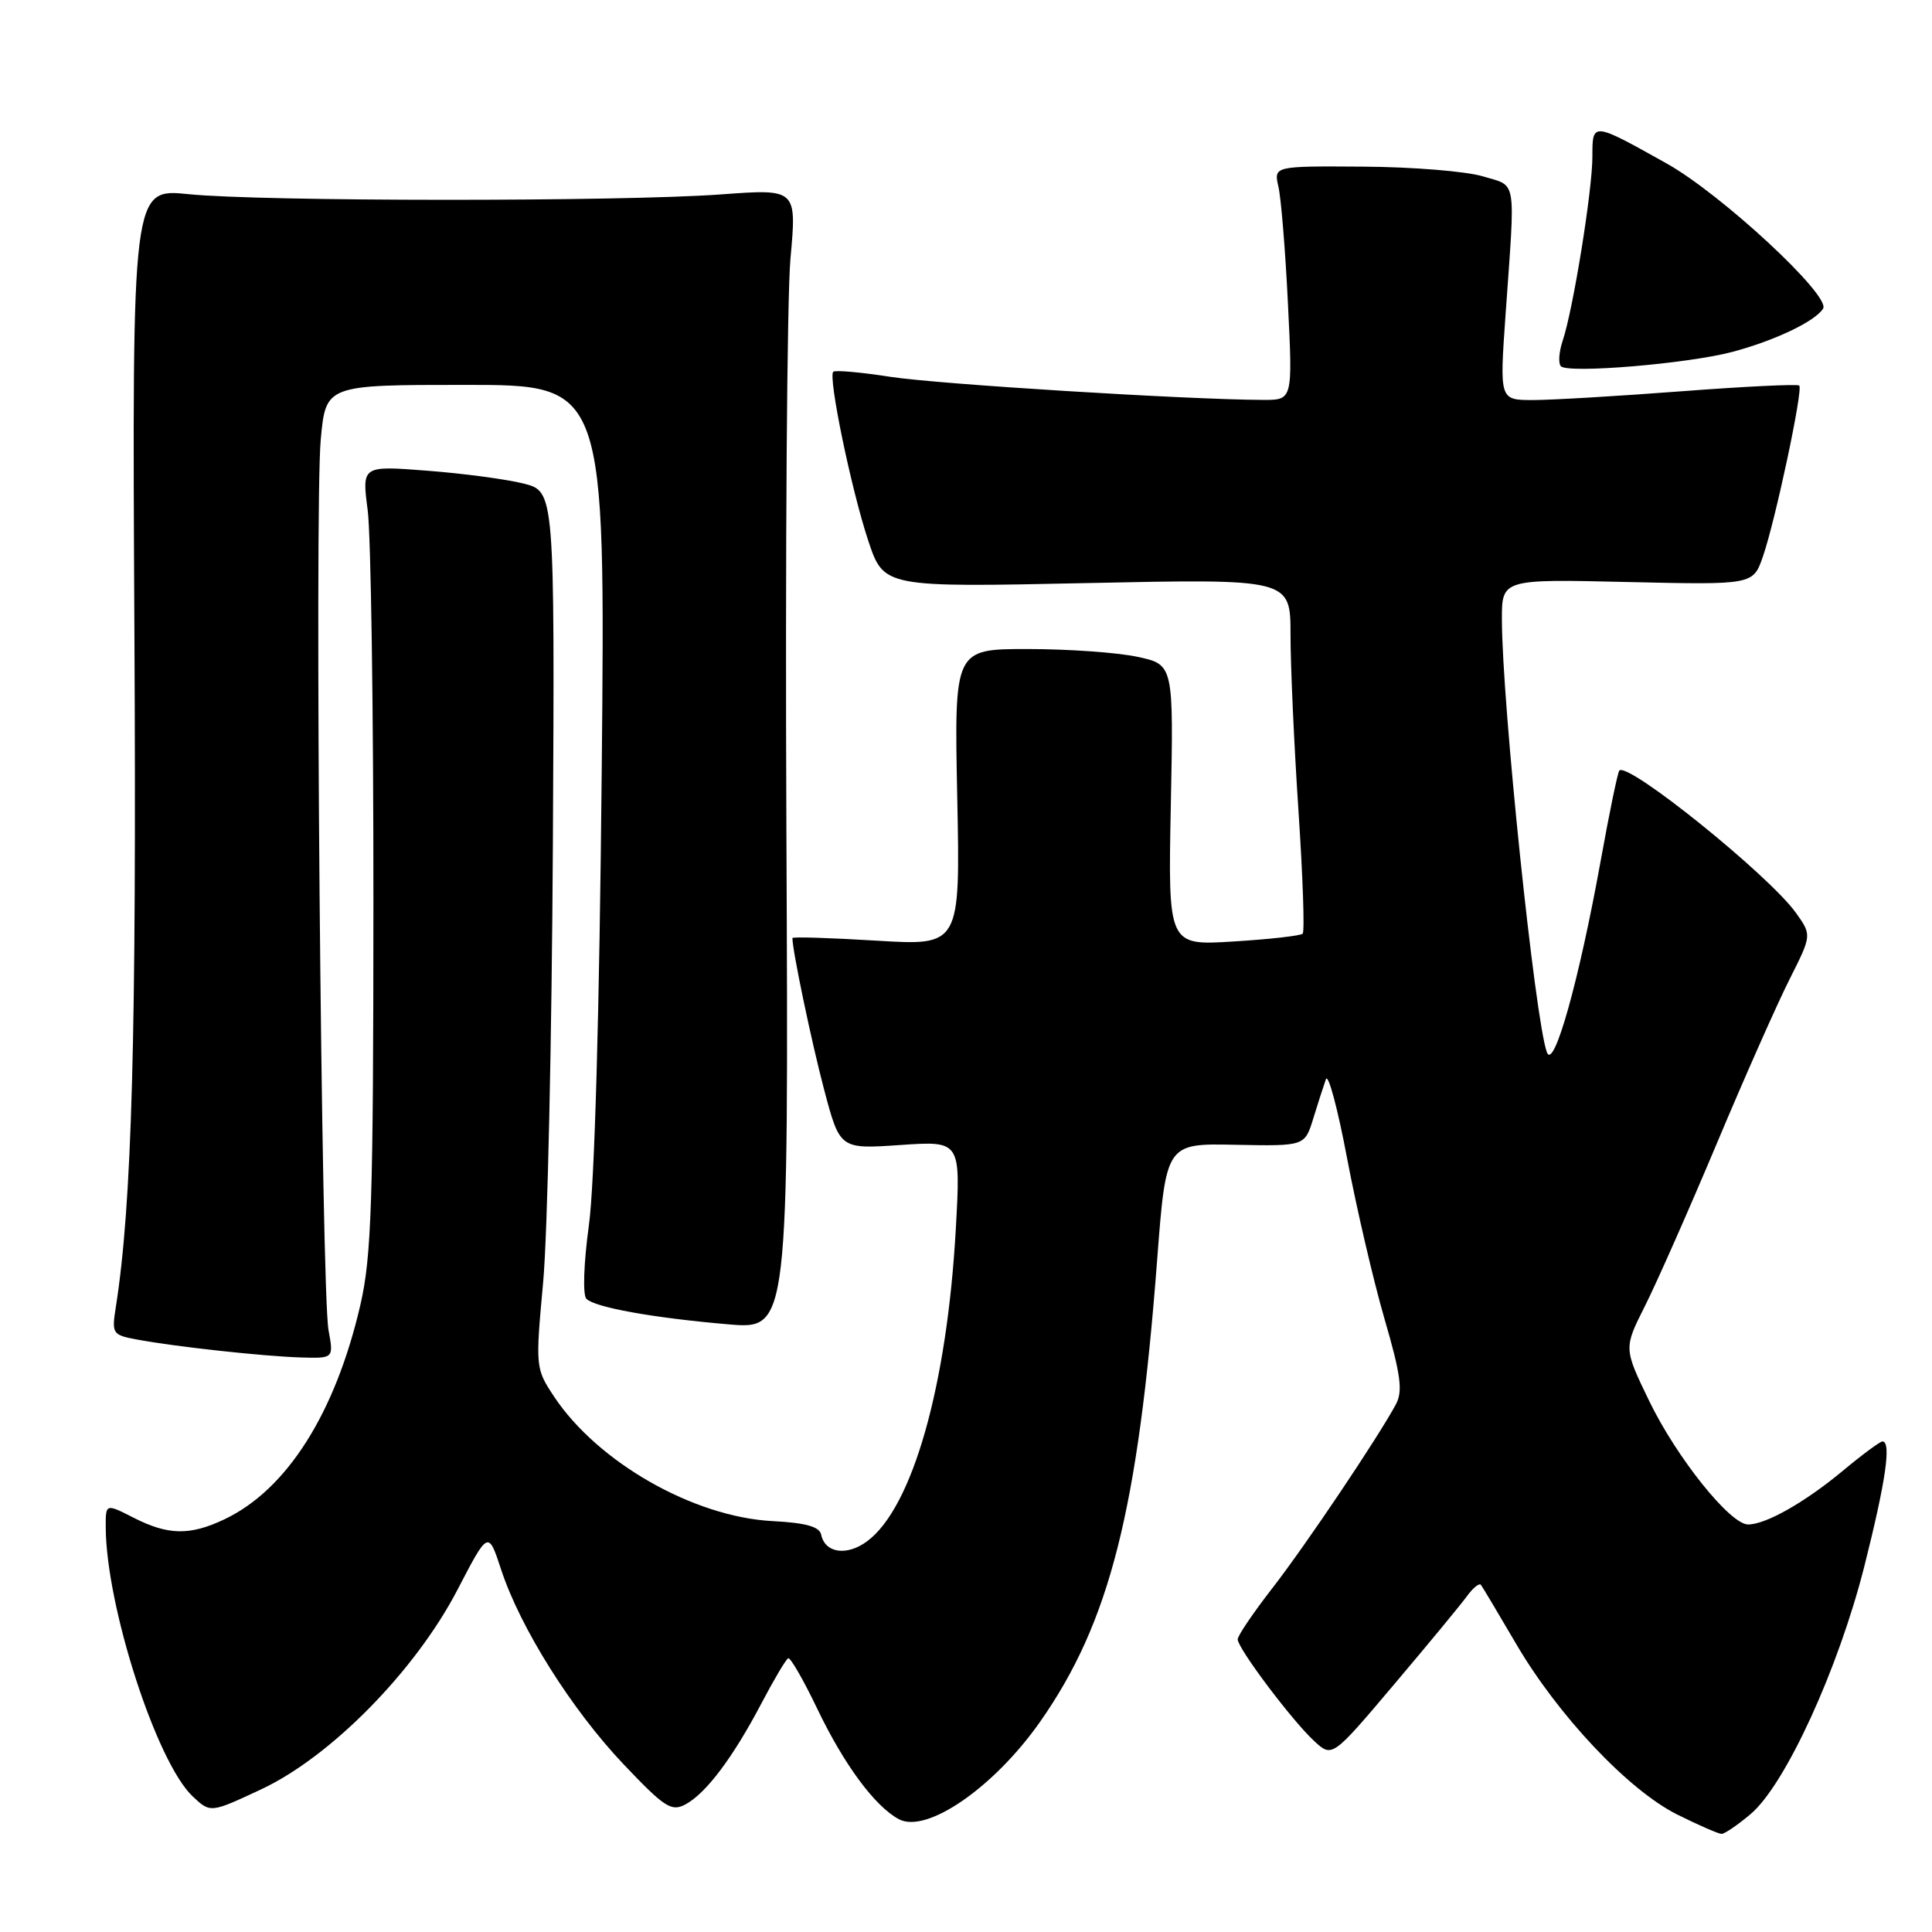 <?xml version="1.0" encoding="UTF-8" standalone="no"?>
<!DOCTYPE svg PUBLIC "-//W3C//DTD SVG 1.1//EN" "http://www.w3.org/Graphics/SVG/1.1/DTD/svg11.dtd" >
<svg xmlns="http://www.w3.org/2000/svg" xmlns:xlink="http://www.w3.org/1999/xlink" version="1.1" viewBox="0 0 256 256">
 <g >
 <path fill="currentColor"
d=" M 231.96 240.38 C 236.55 236.51 243.58 221.20 247.04 207.52 C 249.88 196.25 250.64 191.00 249.43 191.00 C 249.12 191.00 246.75 192.75 244.18 194.89 C 239.14 199.08 233.98 202.00 231.63 202.00 C 229.25 202.00 222.15 193.13 218.52 185.62 C 215.15 178.65 215.15 178.65 217.95 173.08 C 219.50 170.01 223.79 160.31 227.48 151.53 C 231.17 142.74 235.52 132.93 237.14 129.73 C 240.07 123.91 240.07 123.91 237.98 120.97 C 234.44 116.00 215.73 100.92 214.57 102.10 C 214.36 102.32 213.25 107.67 212.11 114.00 C 209.22 129.99 205.88 141.90 204.97 139.43 C 203.39 135.13 199.03 93.13 199.01 82.12 C 199.00 76.73 199.00 76.73 215.64 77.12 C 232.29 77.50 232.29 77.50 233.59 73.76 C 235.24 69.01 238.94 51.63 238.41 51.09 C 238.19 50.87 231.15 51.21 222.76 51.85 C 214.37 52.49 205.52 53.01 203.10 53.01 C 198.70 53.00 198.70 53.00 199.49 41.75 C 200.80 23.21 201.06 24.76 196.50 23.37 C 194.30 22.70 187.16 22.12 180.63 22.08 C 168.77 22.00 168.77 22.00 169.40 24.75 C 169.75 26.26 170.32 33.24 170.66 40.25 C 171.29 53.00 171.29 53.00 167.39 52.99 C 157.25 52.95 124.32 50.91 117.97 49.93 C 114.05 49.32 110.65 49.02 110.41 49.26 C 109.71 49.96 112.81 64.92 115.05 71.65 C 117.11 77.83 117.11 77.83 144.05 77.26 C 171.00 76.69 171.00 76.69 171.00 84.11 C 171.00 88.19 171.47 98.66 172.05 107.38 C 172.63 116.09 172.89 123.45 172.61 123.72 C 172.34 123.99 168.22 124.46 163.45 124.75 C 154.77 125.30 154.77 125.30 155.14 106.68 C 155.51 88.06 155.51 88.06 150.71 87.03 C 148.06 86.46 141.52 86.00 136.17 86.00 C 126.44 86.00 126.44 86.00 126.84 105.66 C 127.24 125.32 127.24 125.32 116.12 124.64 C 110.00 124.27 105.00 124.11 105.00 124.30 C 105.00 125.97 107.53 138.07 109.20 144.38 C 111.29 152.27 111.29 152.27 119.29 151.72 C 127.30 151.17 127.30 151.17 126.65 162.83 C 125.49 183.62 120.92 199.73 114.92 204.21 C 112.23 206.22 109.32 205.81 108.81 203.35 C 108.59 202.29 106.77 201.78 102.32 201.55 C 91.86 200.99 79.16 193.73 73.40 185.03 C 70.96 181.34 70.94 181.17 71.97 169.90 C 72.55 163.63 73.12 137.49 73.26 111.81 C 73.50 65.11 73.50 65.11 69.37 64.07 C 67.09 63.50 61.34 62.73 56.59 62.37 C 47.95 61.70 47.95 61.70 48.72 67.60 C 49.15 70.85 49.49 94.20 49.48 119.50 C 49.47 159.31 49.23 166.50 47.75 172.91 C 44.44 187.25 38.01 197.39 29.75 201.31 C 25.16 203.49 22.29 203.44 17.71 201.11 C 14.00 199.22 14.00 199.22 14.01 202.36 C 14.06 212.85 20.74 233.53 25.54 238.04 C 27.89 240.24 27.89 240.24 34.62 237.09 C 43.84 232.77 55.02 221.41 60.62 210.65 C 64.70 202.80 64.70 202.80 66.39 207.94 C 68.91 215.66 75.75 226.53 82.62 233.77 C 88.06 239.50 88.97 240.09 90.83 239.09 C 93.55 237.63 97.11 232.90 100.88 225.73 C 102.55 222.55 104.15 219.85 104.44 219.73 C 104.74 219.60 106.49 222.65 108.33 226.50 C 111.86 233.85 115.94 239.36 119.10 241.05 C 122.77 243.02 131.71 236.85 137.82 228.14 C 147.04 214.99 150.80 200.15 153.33 166.92 C 154.51 151.50 154.51 151.50 163.70 151.69 C 172.89 151.87 172.89 151.87 174.02 148.19 C 174.64 146.16 175.40 143.82 175.69 143.00 C 175.99 142.18 177.26 146.90 178.50 153.50 C 179.75 160.10 181.97 169.64 183.44 174.71 C 185.61 182.15 185.90 184.32 184.97 186.07 C 182.61 190.46 173.05 204.70 168.60 210.43 C 166.07 213.69 164.00 216.74 164.00 217.22 C 164.00 218.41 171.21 228.00 174.14 230.70 C 176.52 232.90 176.52 232.90 184.72 223.20 C 189.24 217.86 193.58 212.60 194.38 211.50 C 195.18 210.40 196.01 209.73 196.23 210.00 C 196.44 210.28 198.53 213.78 200.87 217.78 C 206.45 227.33 215.78 237.21 222.25 240.44 C 225.08 241.85 227.72 243.00 228.12 243.00 C 228.52 243.00 230.25 241.82 231.96 240.38 Z  M 43.53 176.25 C 42.58 171.04 41.67 67.15 42.50 58.25 C 43.17 51.00 43.17 51.00 61.69 51.00 C 80.22 51.00 80.22 51.00 79.73 102.25 C 79.43 134.12 78.79 156.85 78.03 162.36 C 77.34 167.42 77.20 171.60 77.70 172.10 C 78.84 173.24 86.56 174.63 96.50 175.48 C 104.50 176.16 104.50 176.16 104.20 109.83 C 104.04 73.35 104.28 39.34 104.74 34.26 C 105.58 25.02 105.58 25.02 95.54 25.76 C 82.37 26.73 34.57 26.71 25.00 25.73 C 17.50 24.96 17.50 24.96 17.81 83.73 C 18.10 137.32 17.49 159.56 15.35 173.18 C 14.79 176.73 14.89 176.89 18.13 177.49 C 23.18 178.44 34.92 179.72 39.86 179.87 C 44.22 180.00 44.22 180.00 43.53 176.25 Z  M 229.50 46.64 C 235.13 45.15 240.53 42.58 241.57 40.89 C 242.62 39.19 228.07 25.70 220.82 21.65 C 210.96 16.14 211.00 16.14 211.00 20.76 C 211.00 25.22 208.44 41.07 207.06 45.16 C 206.57 46.63 206.46 48.14 206.83 48.53 C 207.79 49.52 223.57 48.20 229.50 46.64 Z "/>
</g>
</svg>